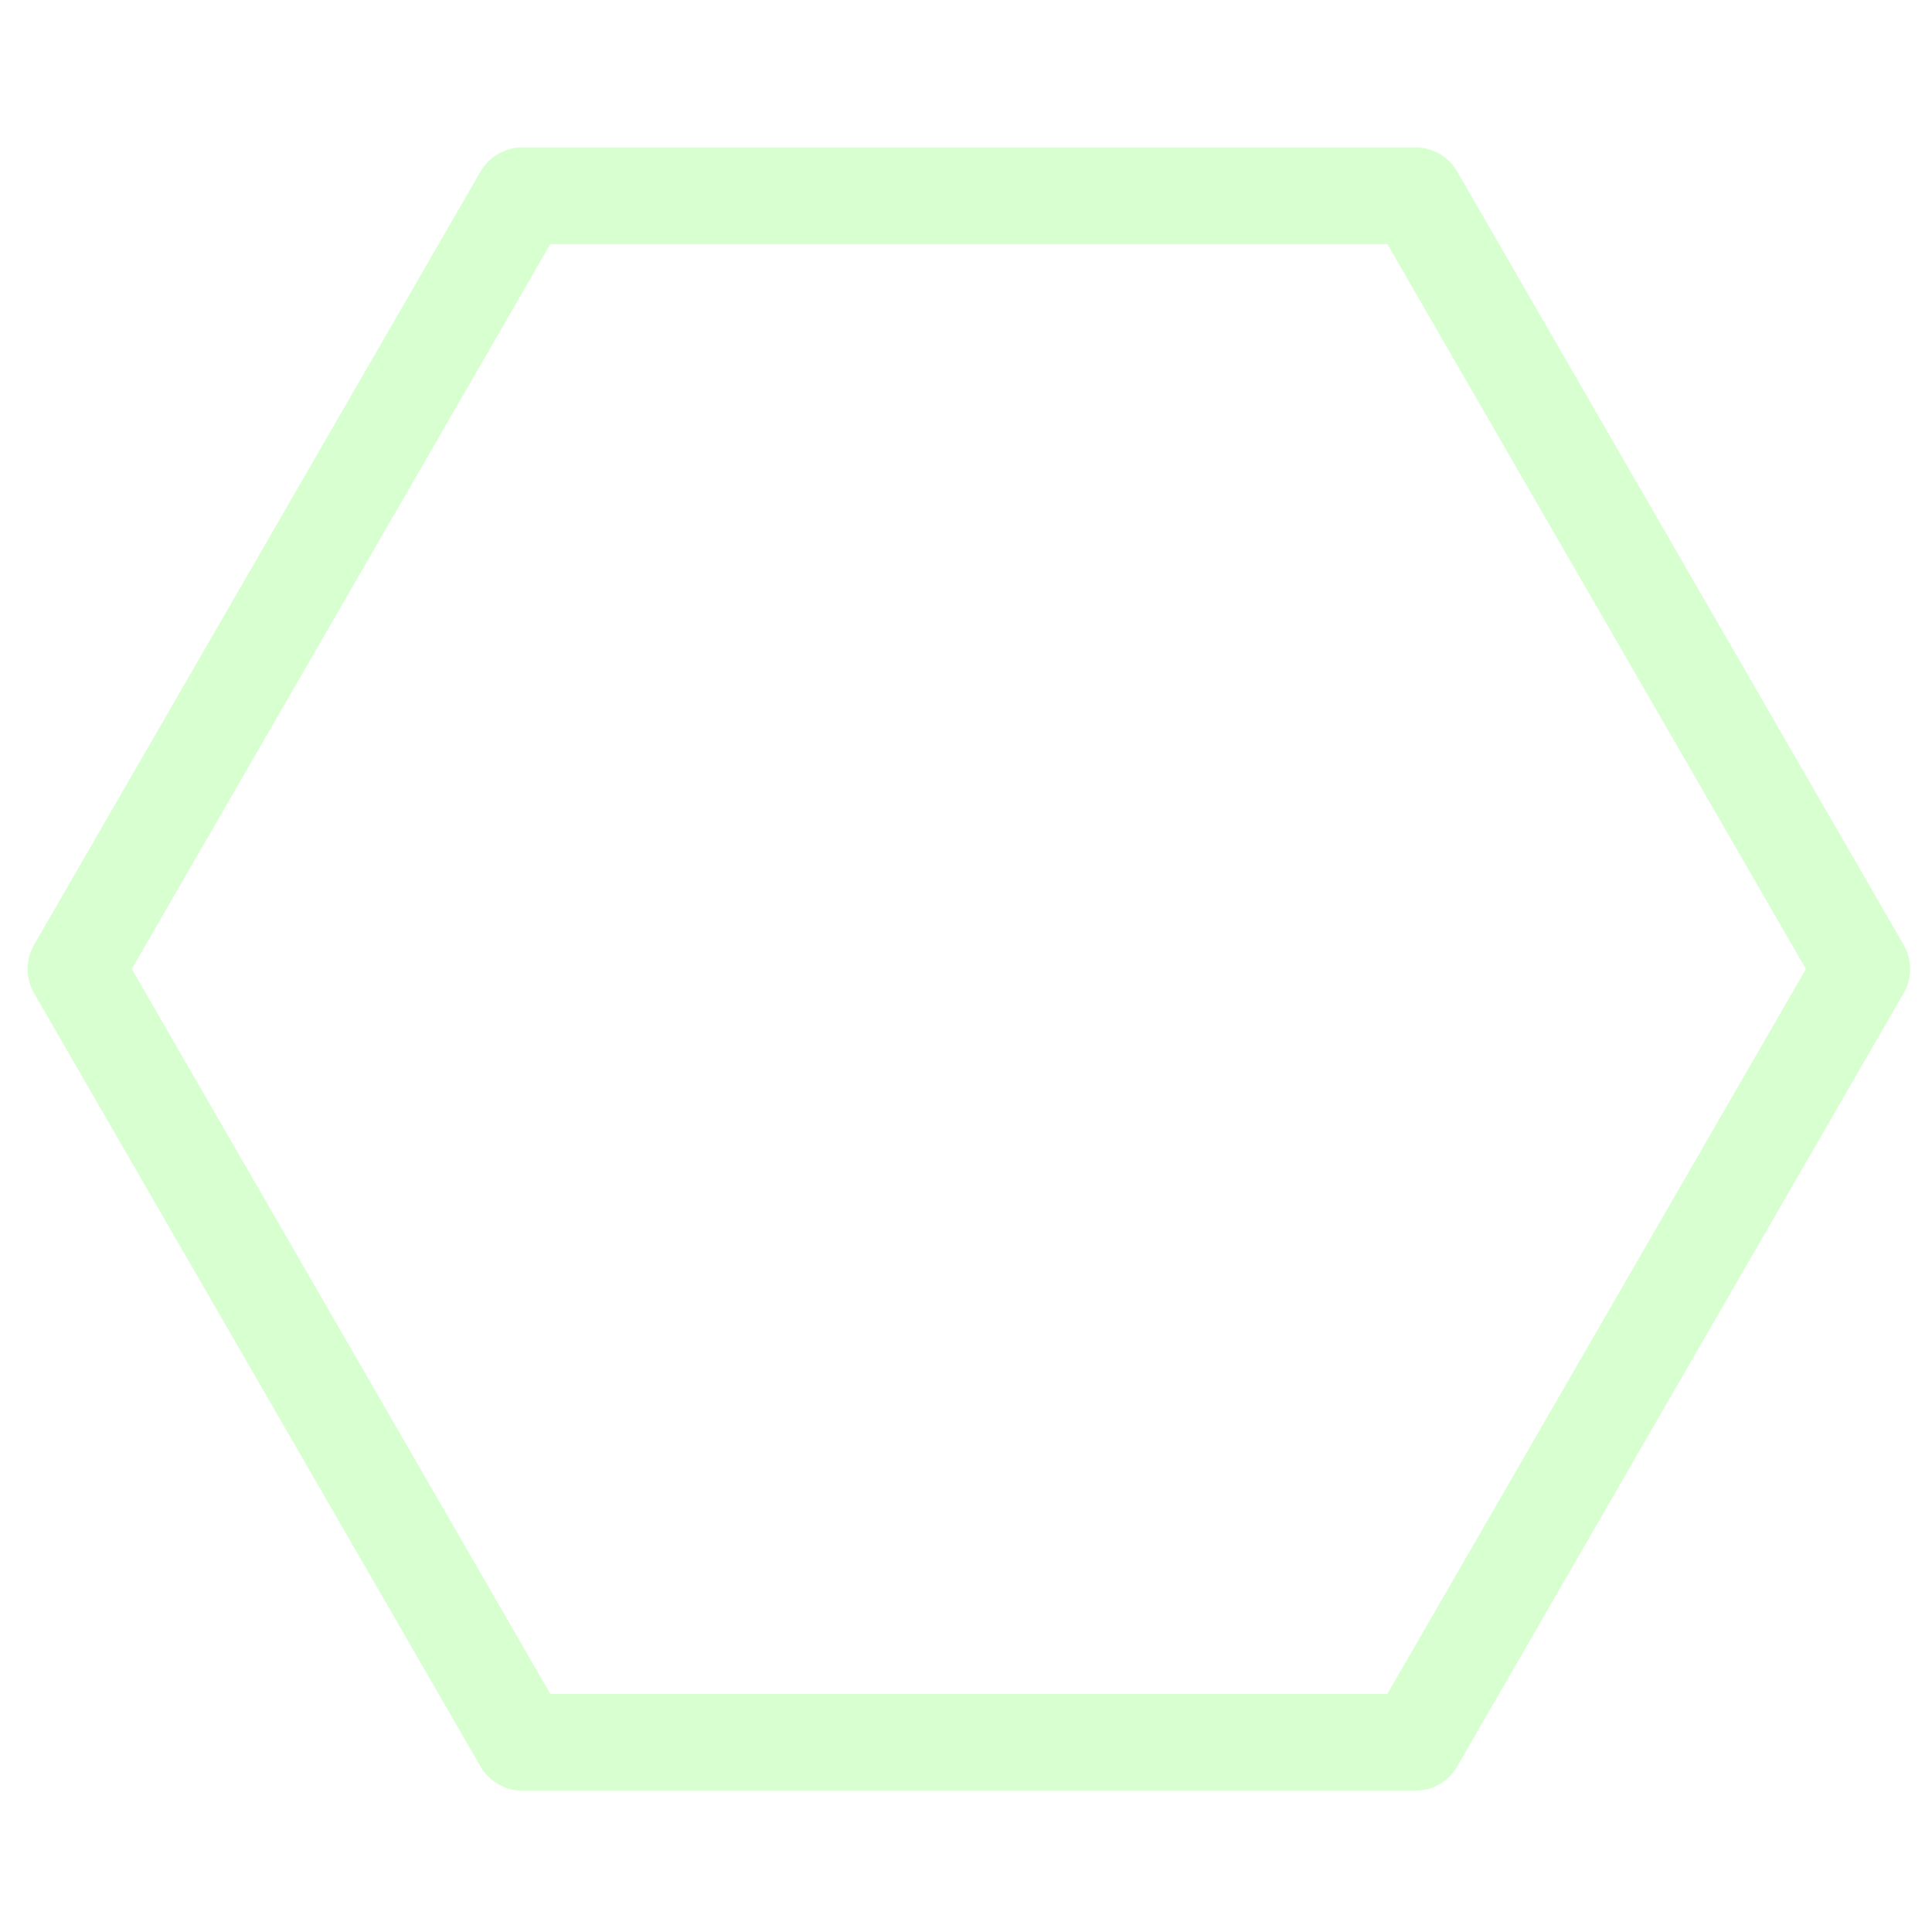 <svg id="segi6" xmlns="http://www.w3.org/2000/svg" xmlns:xlink="http://www.w3.org/1999/xlink" viewBox="0 0 5.292 5.292" shape-rendering="geometricPrecision" text-rendering="geometricPrecision">
	<style>
		<![CDATA[#segi6-segienam_to {animation: segi6-segienam_to__to 8000ms linear infinite normal forwards}@keyframes segi6-segienam_to__to { 0% {transform: translate(2.65px,2.65px)} 12.5% {transform: translate(2.65px,3px)} 25% {transform: translate(2.65px,2.65px)} 37.5% {transform: translate(2.65px,2.3px)} 50% {transform: translate(2.65px,2.65px)} 62.5% {transform: translate(2.65px,3px)} 75% {transform: translate(2.65px,2.65px)} 87.5% {transform: translate(2.65px,2.3px)} 100% {transform: translate(2.65px,2.65px)} }#segi6-segienam_tr {animation: segi6-segienam_tr__tr 8000ms linear infinite normal forwards}@keyframes segi6-segienam_tr__tr { 0% {transform: rotate(0deg)} 50% {transform: rotate(360deg)} 100% {transform: rotate(720deg)} }]]>
	</style>
	<g id="segi6-segienam_to" transform="translate(2.65,2.65)">
		<g id="segi6-segienam_tr" transform="rotate(0)">
			<g id="segi6-segienam" transform="translate(-2.646,-2.646)">
				<path id="segi6-rect12" d="M4.615,1.34L0,9.333L4.615,17.326L13.844,17.326L18.459,9.333L13.844,1.34L4.615,1.34Z" transform="matrix(0.265 0 0 0.265 0.204 0.177)" fill="rgb(0,0,0)" fill-opacity="0" stroke="rgba(57,255,20,.2)" stroke-width="1" stroke-linecap="round" stroke-linejoin="round"/>
		</g>
	</g>
	</g>
</svg>